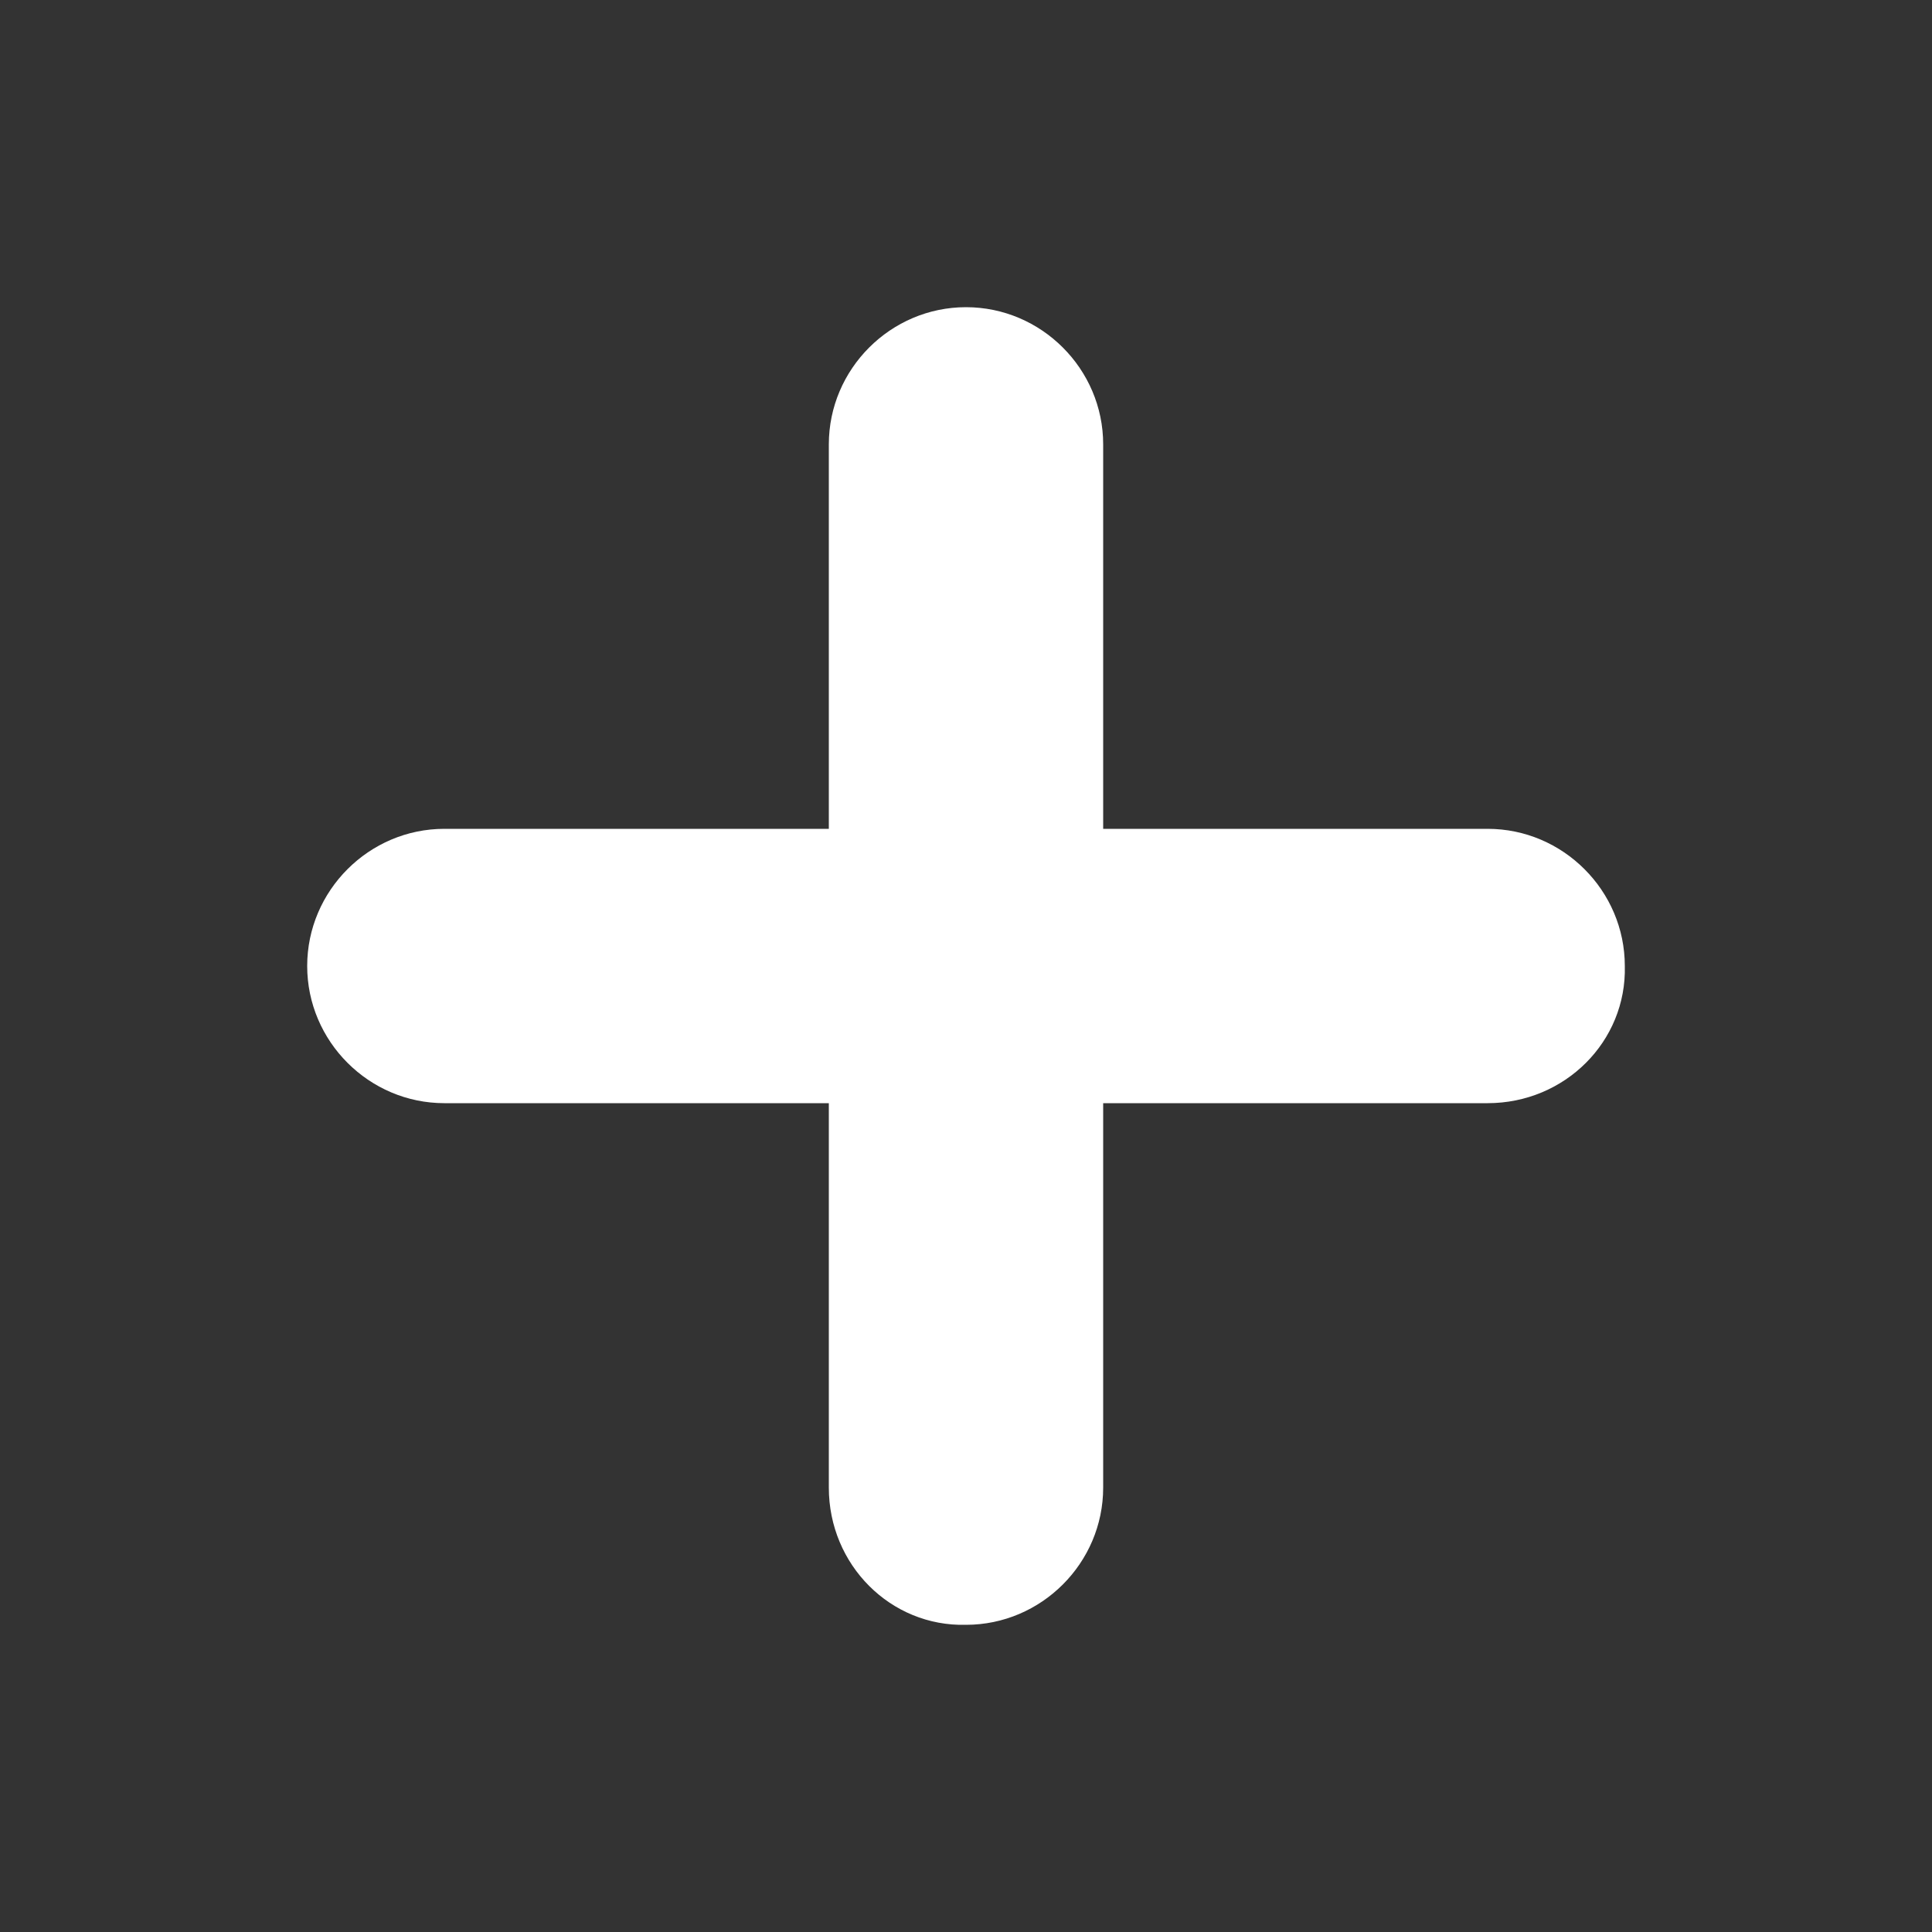 <?xml version="1.0" encoding="utf-8"?>
<!-- Generator: Adobe Illustrator 23.0.2, SVG Export Plug-In . SVG Version: 6.00 Build 0)  -->
<svg version="1.1" id="Calque_1" xmlns="http://www.w3.org/2000/svg" xmlns:xlink="http://www.w3.org/1999/xlink" x="0px" y="0px"
	 viewBox="0 0 100 100" style="enable-background:new 0 0 100 100;" xml:space="preserve">
<rect x="0" y="0" width="100" height="100" fill="#333333" stroke="none"/>
<style type="text/css">
	.st0{fill:white;}
</style>
<path class="st0" d="M42.9,77V23c0-3.9,3.2-7.1,7.1-7.1h0c3.9,0,7.1,3.2,7.1,7.1v54c0,3.9-3.2,7.1-7.1,7.1h0
	C46.1,84.2,42.9,81,42.9,77z"/>
<path class="st0" d="M77,57.1H23c-3.9,0-7.1-3.2-7.1-7.1v0c0-3.9,3.2-7.1,7.1-7.1h54c3.9,0,7.1,3.2,7.1,7.1v0
	C84.2,53.9,81,57.1,77,57.1z"/>
</svg>
